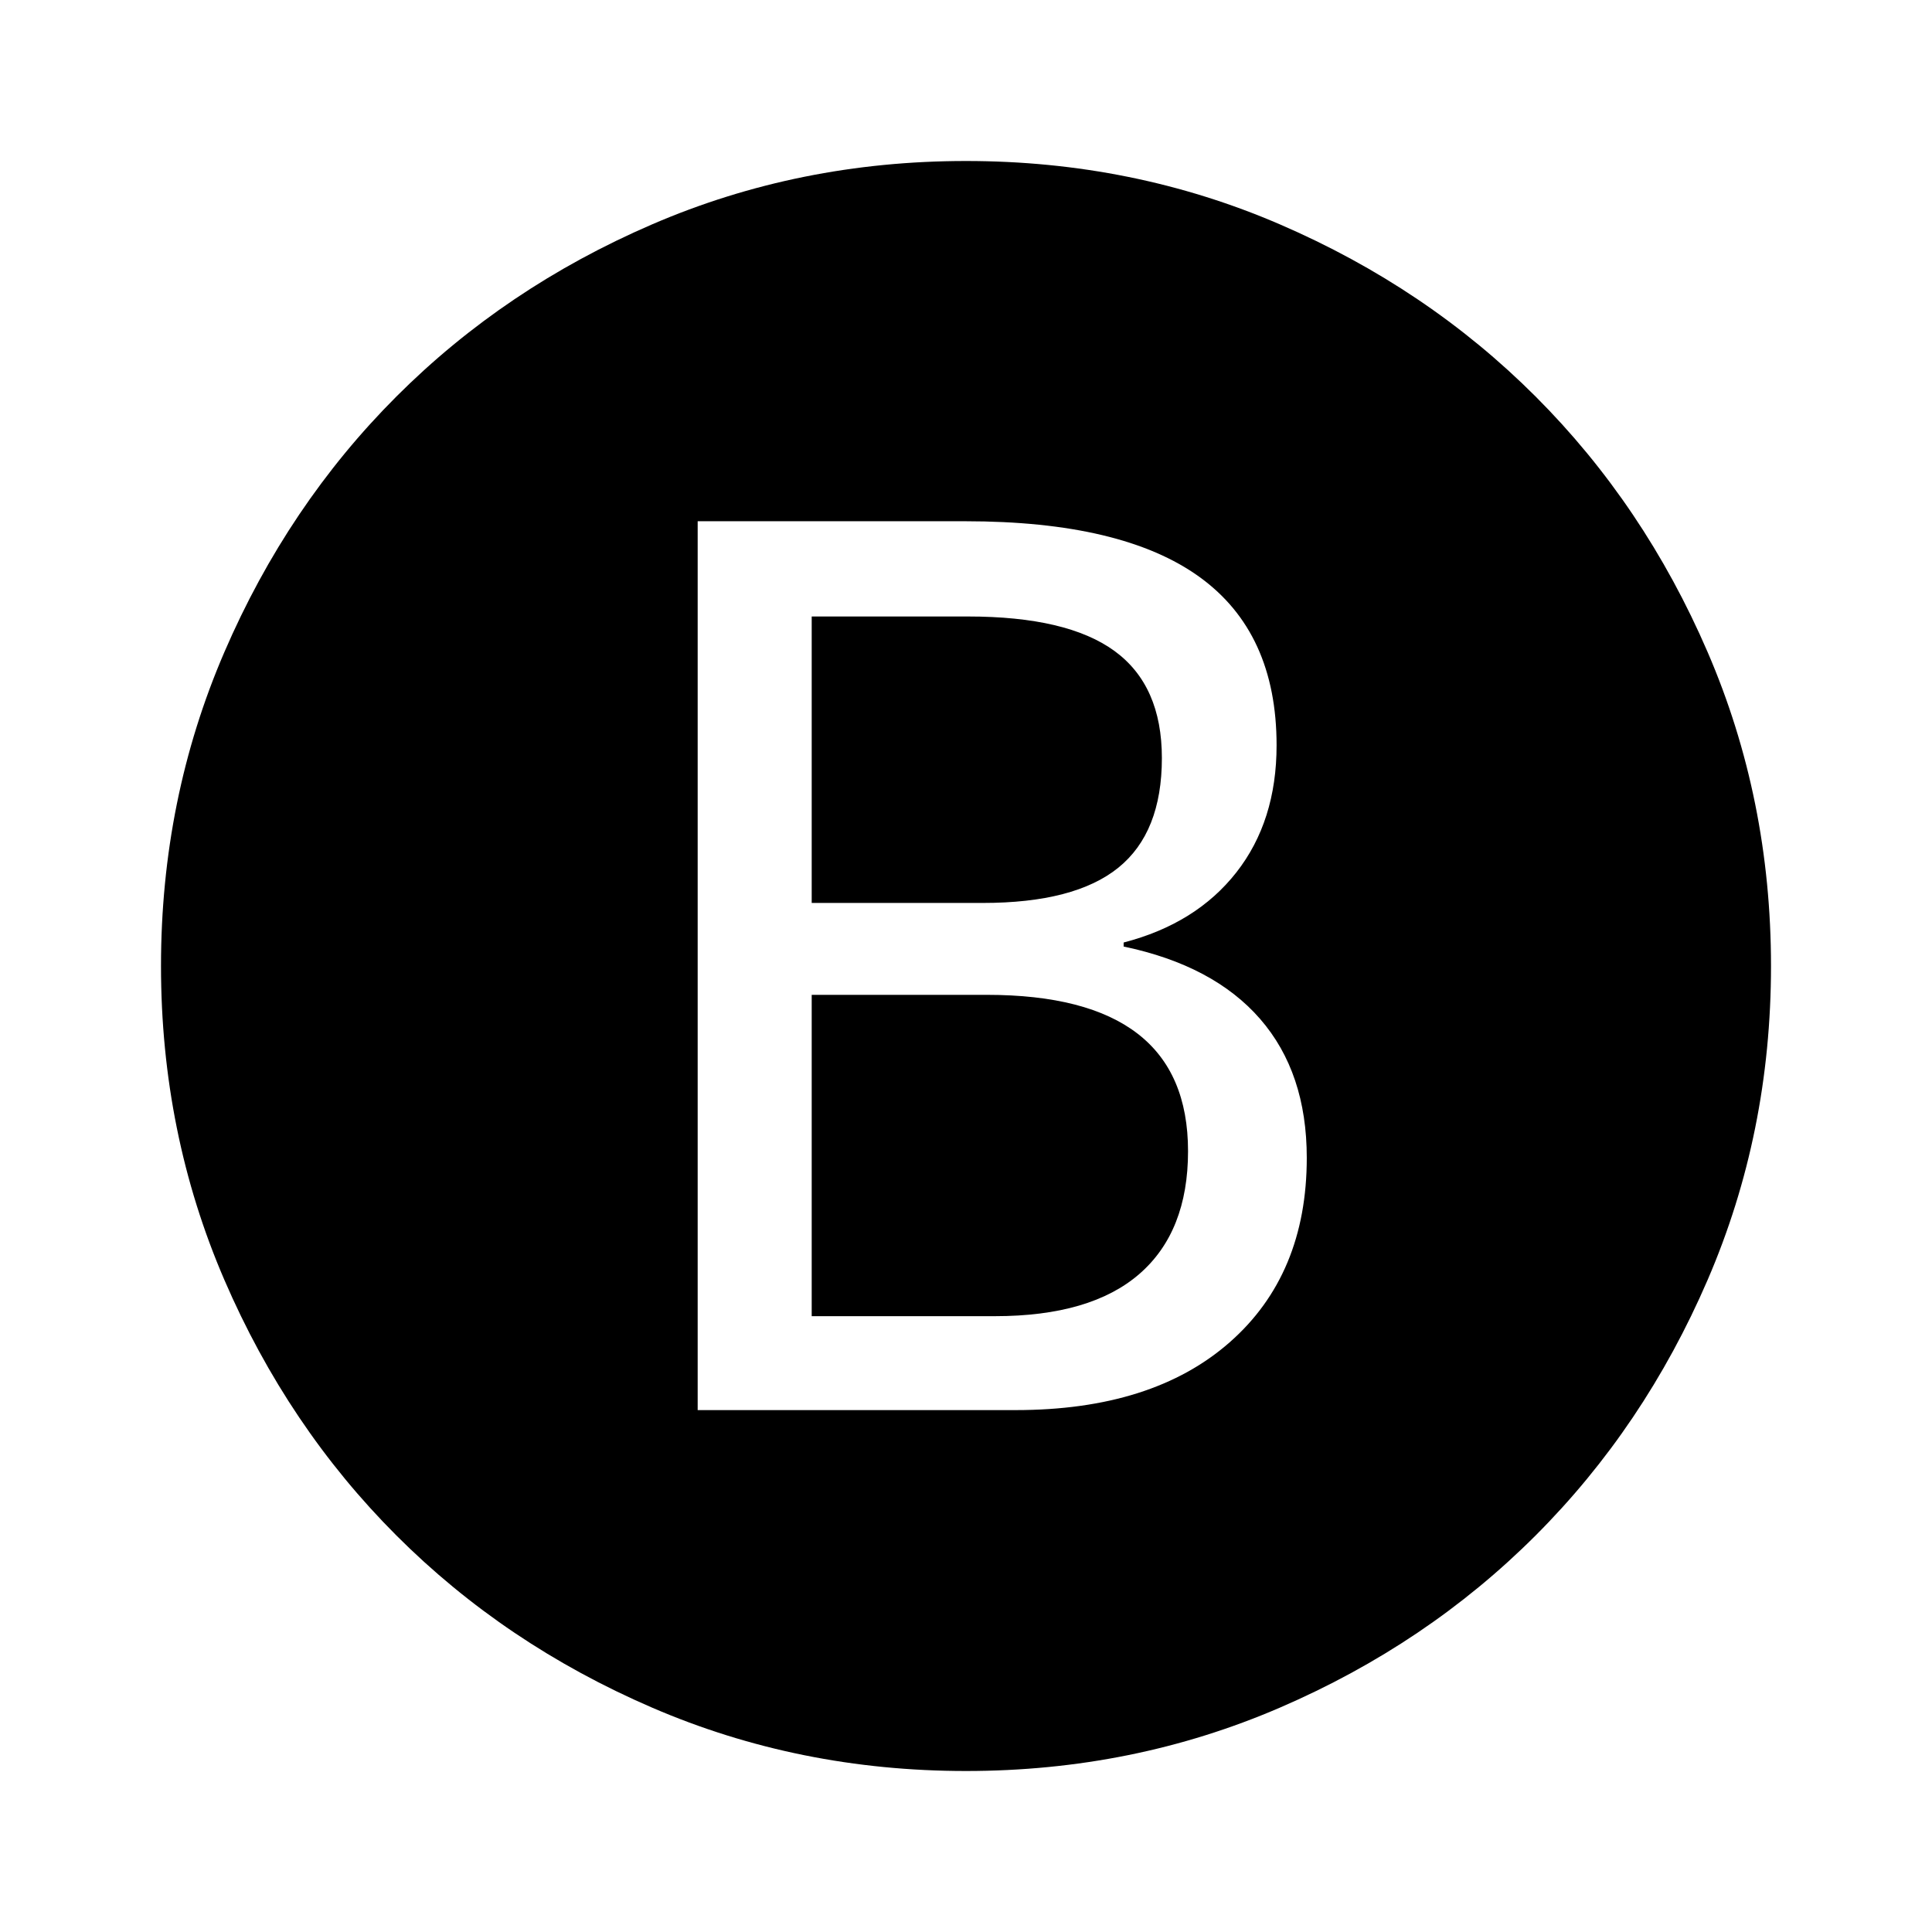<svg xmlns="http://www.w3.org/2000/svg" height="40" viewBox="0 -960 960 960" width="40"><path d="M346.67-259.33h158q68 0 106.33-33.67t38.33-91.67q0-42.33-23.16-69-23.17-26.66-67.84-36v-2q36-9.33 56-34.83t20-63.17q0-56-38.33-83.66Q557.67-701 479.67-701h-133v441.67Zm56.66-252v-142.34H481q49.33 0 72.83 17.17t23.5 53.17q0 37-21.66 54.5-21.67 17.5-67.34 17.5h-85Zm0 205.33v-159.67h87q50 0 75 19.34 25 19.33 25 58.33 0 40-24.16 61-24.17 21-71.84 21h-91ZM480-80q-83 0-156-31.5T197-197q-54-54-85.5-127T80-480q0-83 31.5-156T197-763q54-54 127-85.5T480-880q83 0 156 31.5T763-763q54 54 85.5 127T880-480q0 83-31.5 156T763-197q-54 54-127 85.5T480-80Z"/></svg>
